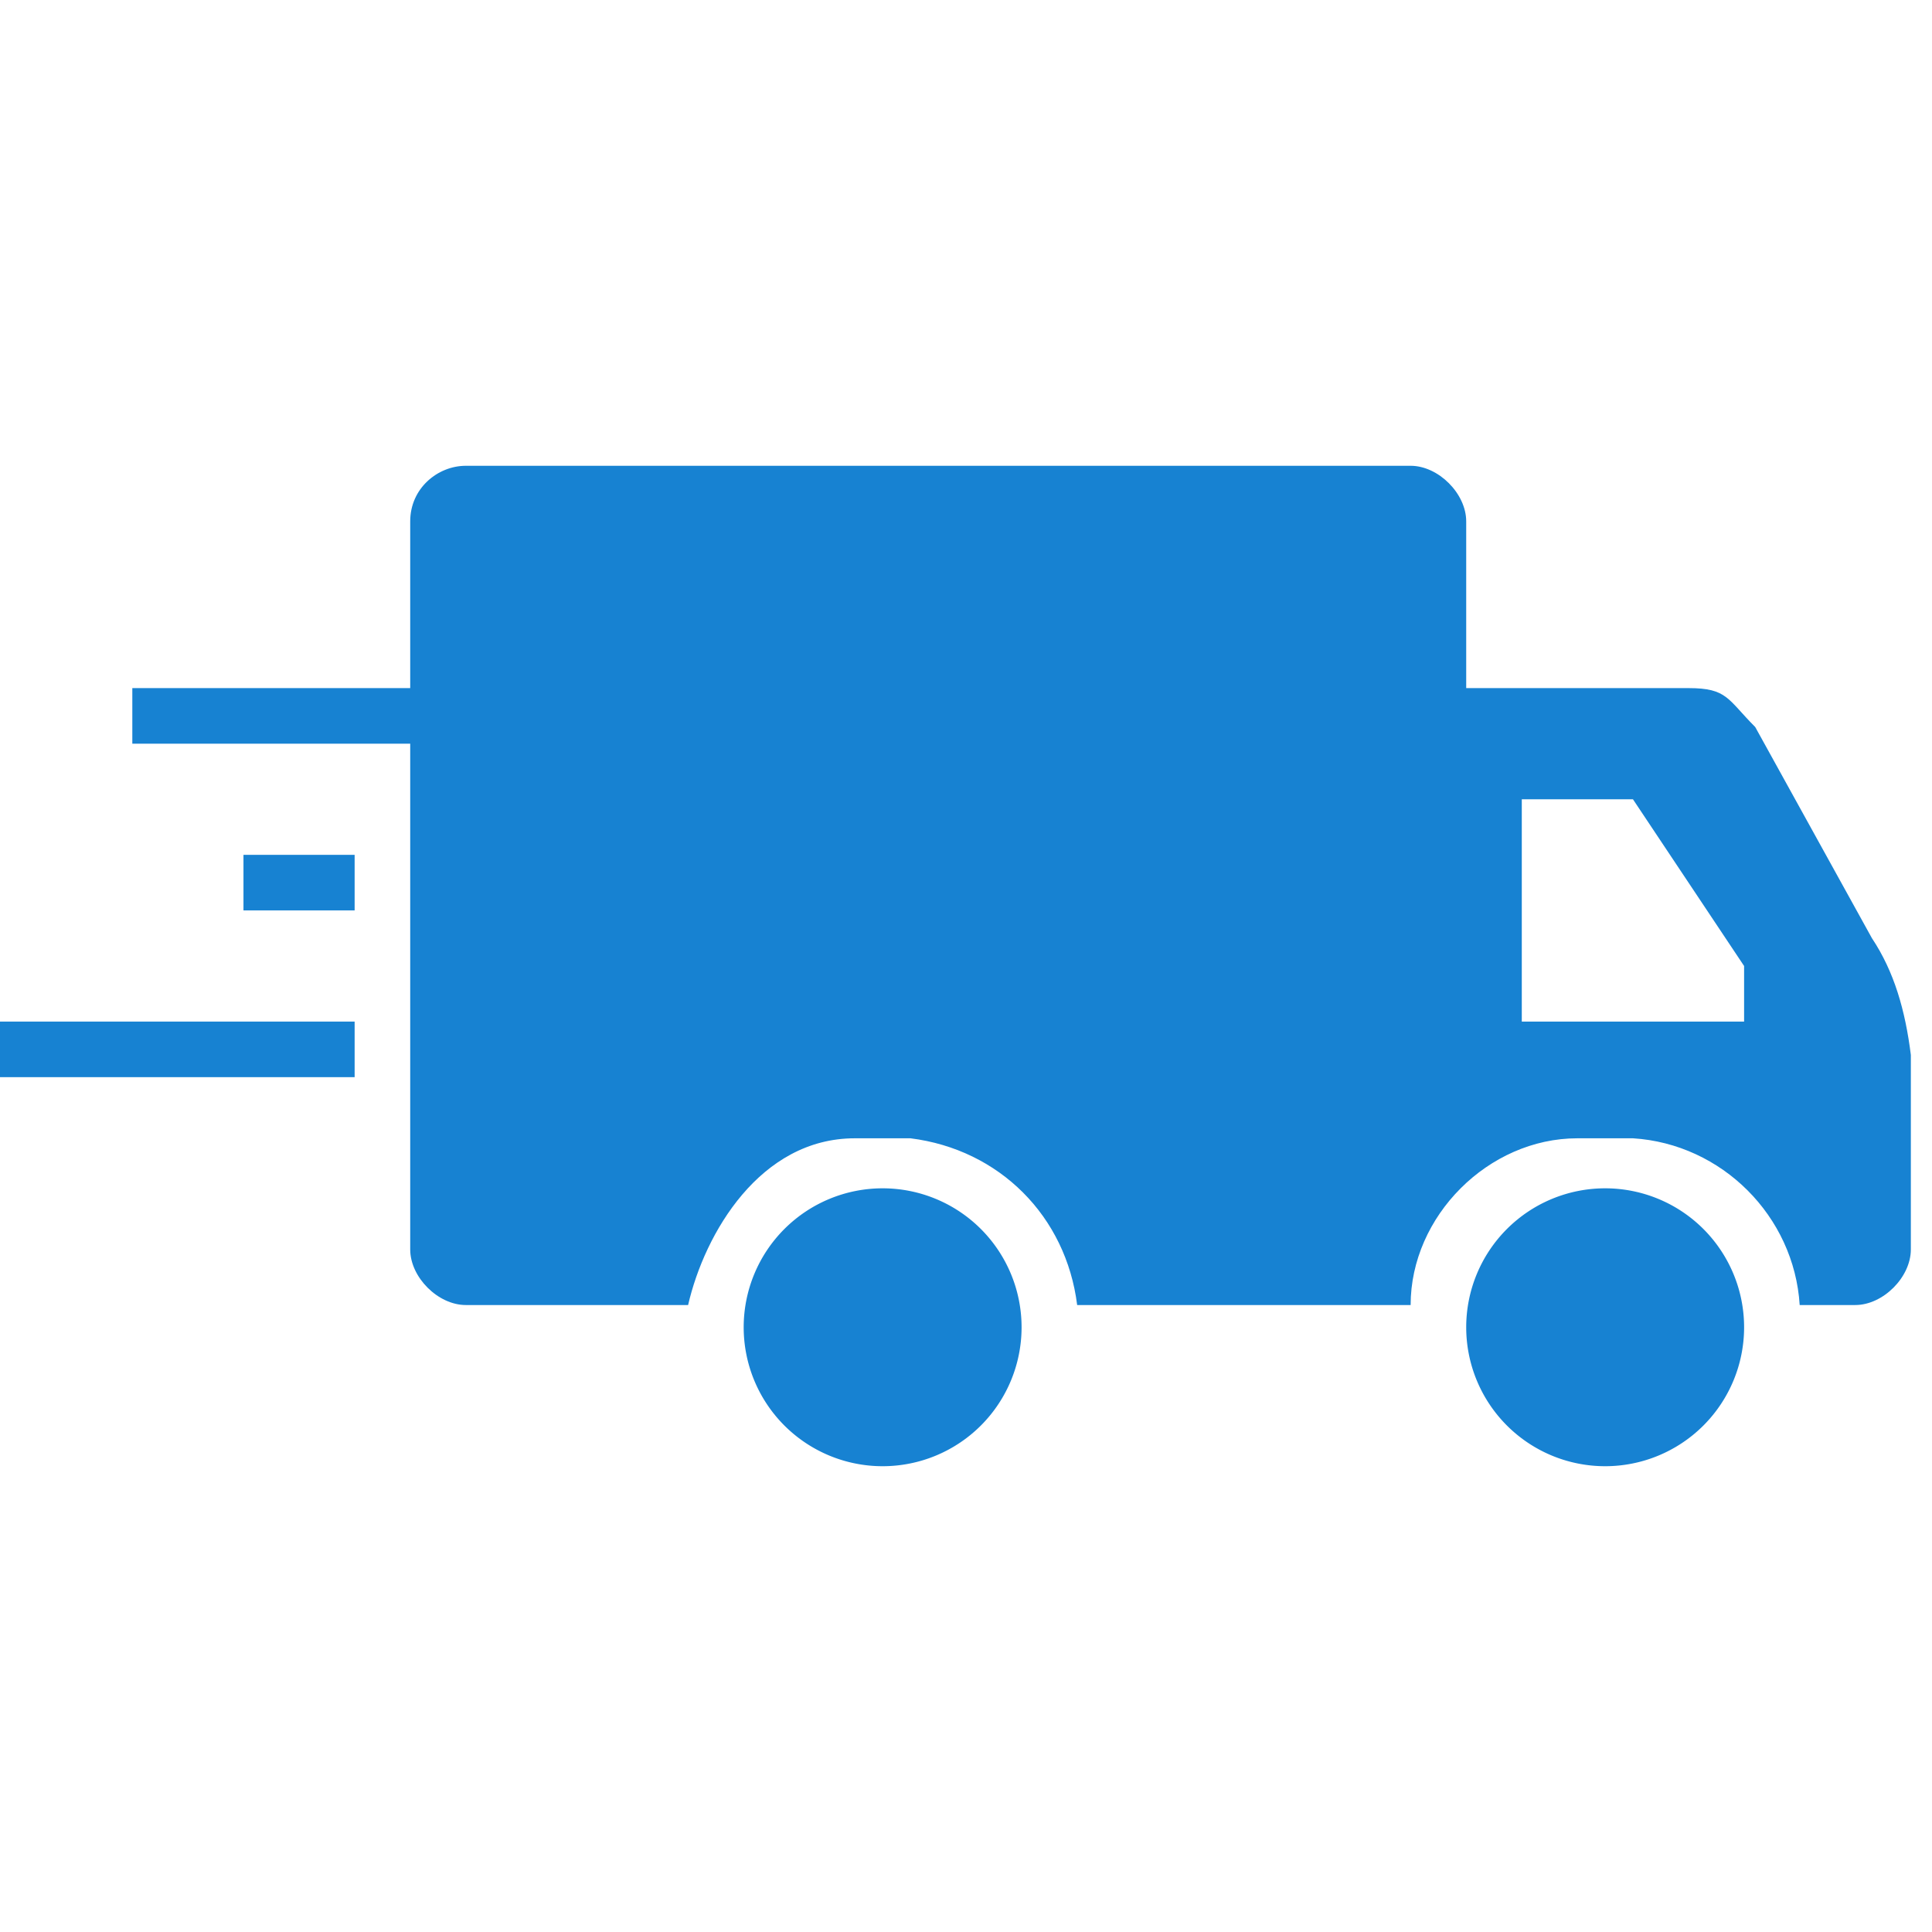 <?xml version="1.0" standalone="no"?><!DOCTYPE svg PUBLIC "-//W3C//DTD SVG 1.1//EN" "http://www.w3.org/Graphics/SVG/1.1/DTD/svg11.dtd"><svg t="1577509729840" class="icon" viewBox="0 0 1024 1024" version="1.1" xmlns="http://www.w3.org/2000/svg" p-id="1965" xmlns:xlink="http://www.w3.org/1999/xlink" width="200" height="200"><defs><style type="text/css"></style></defs><path d="M129.047 453.084h58.916v29.458h-58.916zM-47.701 541.458h235.663v29.458H-47.701z" fill="#1782D2" p-id="1966"></path><path d="M467.813 703.477m-73.645 0a73.645 73.645 0 1 0 147.29 0 73.645 73.645 0 1 0-147.29 0Z" fill="#1782D2" p-id="1967"></path><path d="M850.766 703.477m-73.645 0a73.645 73.645 0 1 0 147.29 0 73.645 73.645 0 1 0-147.29 0Z" fill="#1782D2" p-id="1968"></path><path d="M992.164 497.271l-61.862-111.94c-14.729-14.729-14.729-20.621-35.35-20.621h-117.832v-88.374c0-14.729-14.729-29.458-29.458-29.458H246.879c-14.729 0-29.458 11.783-29.458 29.458v385.899c0 14.729 14.729 29.458 29.458 29.458h117.832c8.837-38.295 38.295-88.374 88.374-88.374h29.458c47.133 5.892 82.482 41.241 88.374 88.374h176.748c0-47.133 41.241-88.374 88.374-88.374h29.458c47.133 2.946 85.428 41.241 88.374 88.374h29.458c14.729 0 29.458-14.729 29.458-29.458v-103.103c-2.946-23.566-8.837-44.187-20.621-61.862zM924.411 541.458h-117.832v-117.832h58.916l58.916 88.374v29.458zM70.131 364.71h147.29v29.458H70.131z" fill="#1782D2" p-id="1969"></path></svg>